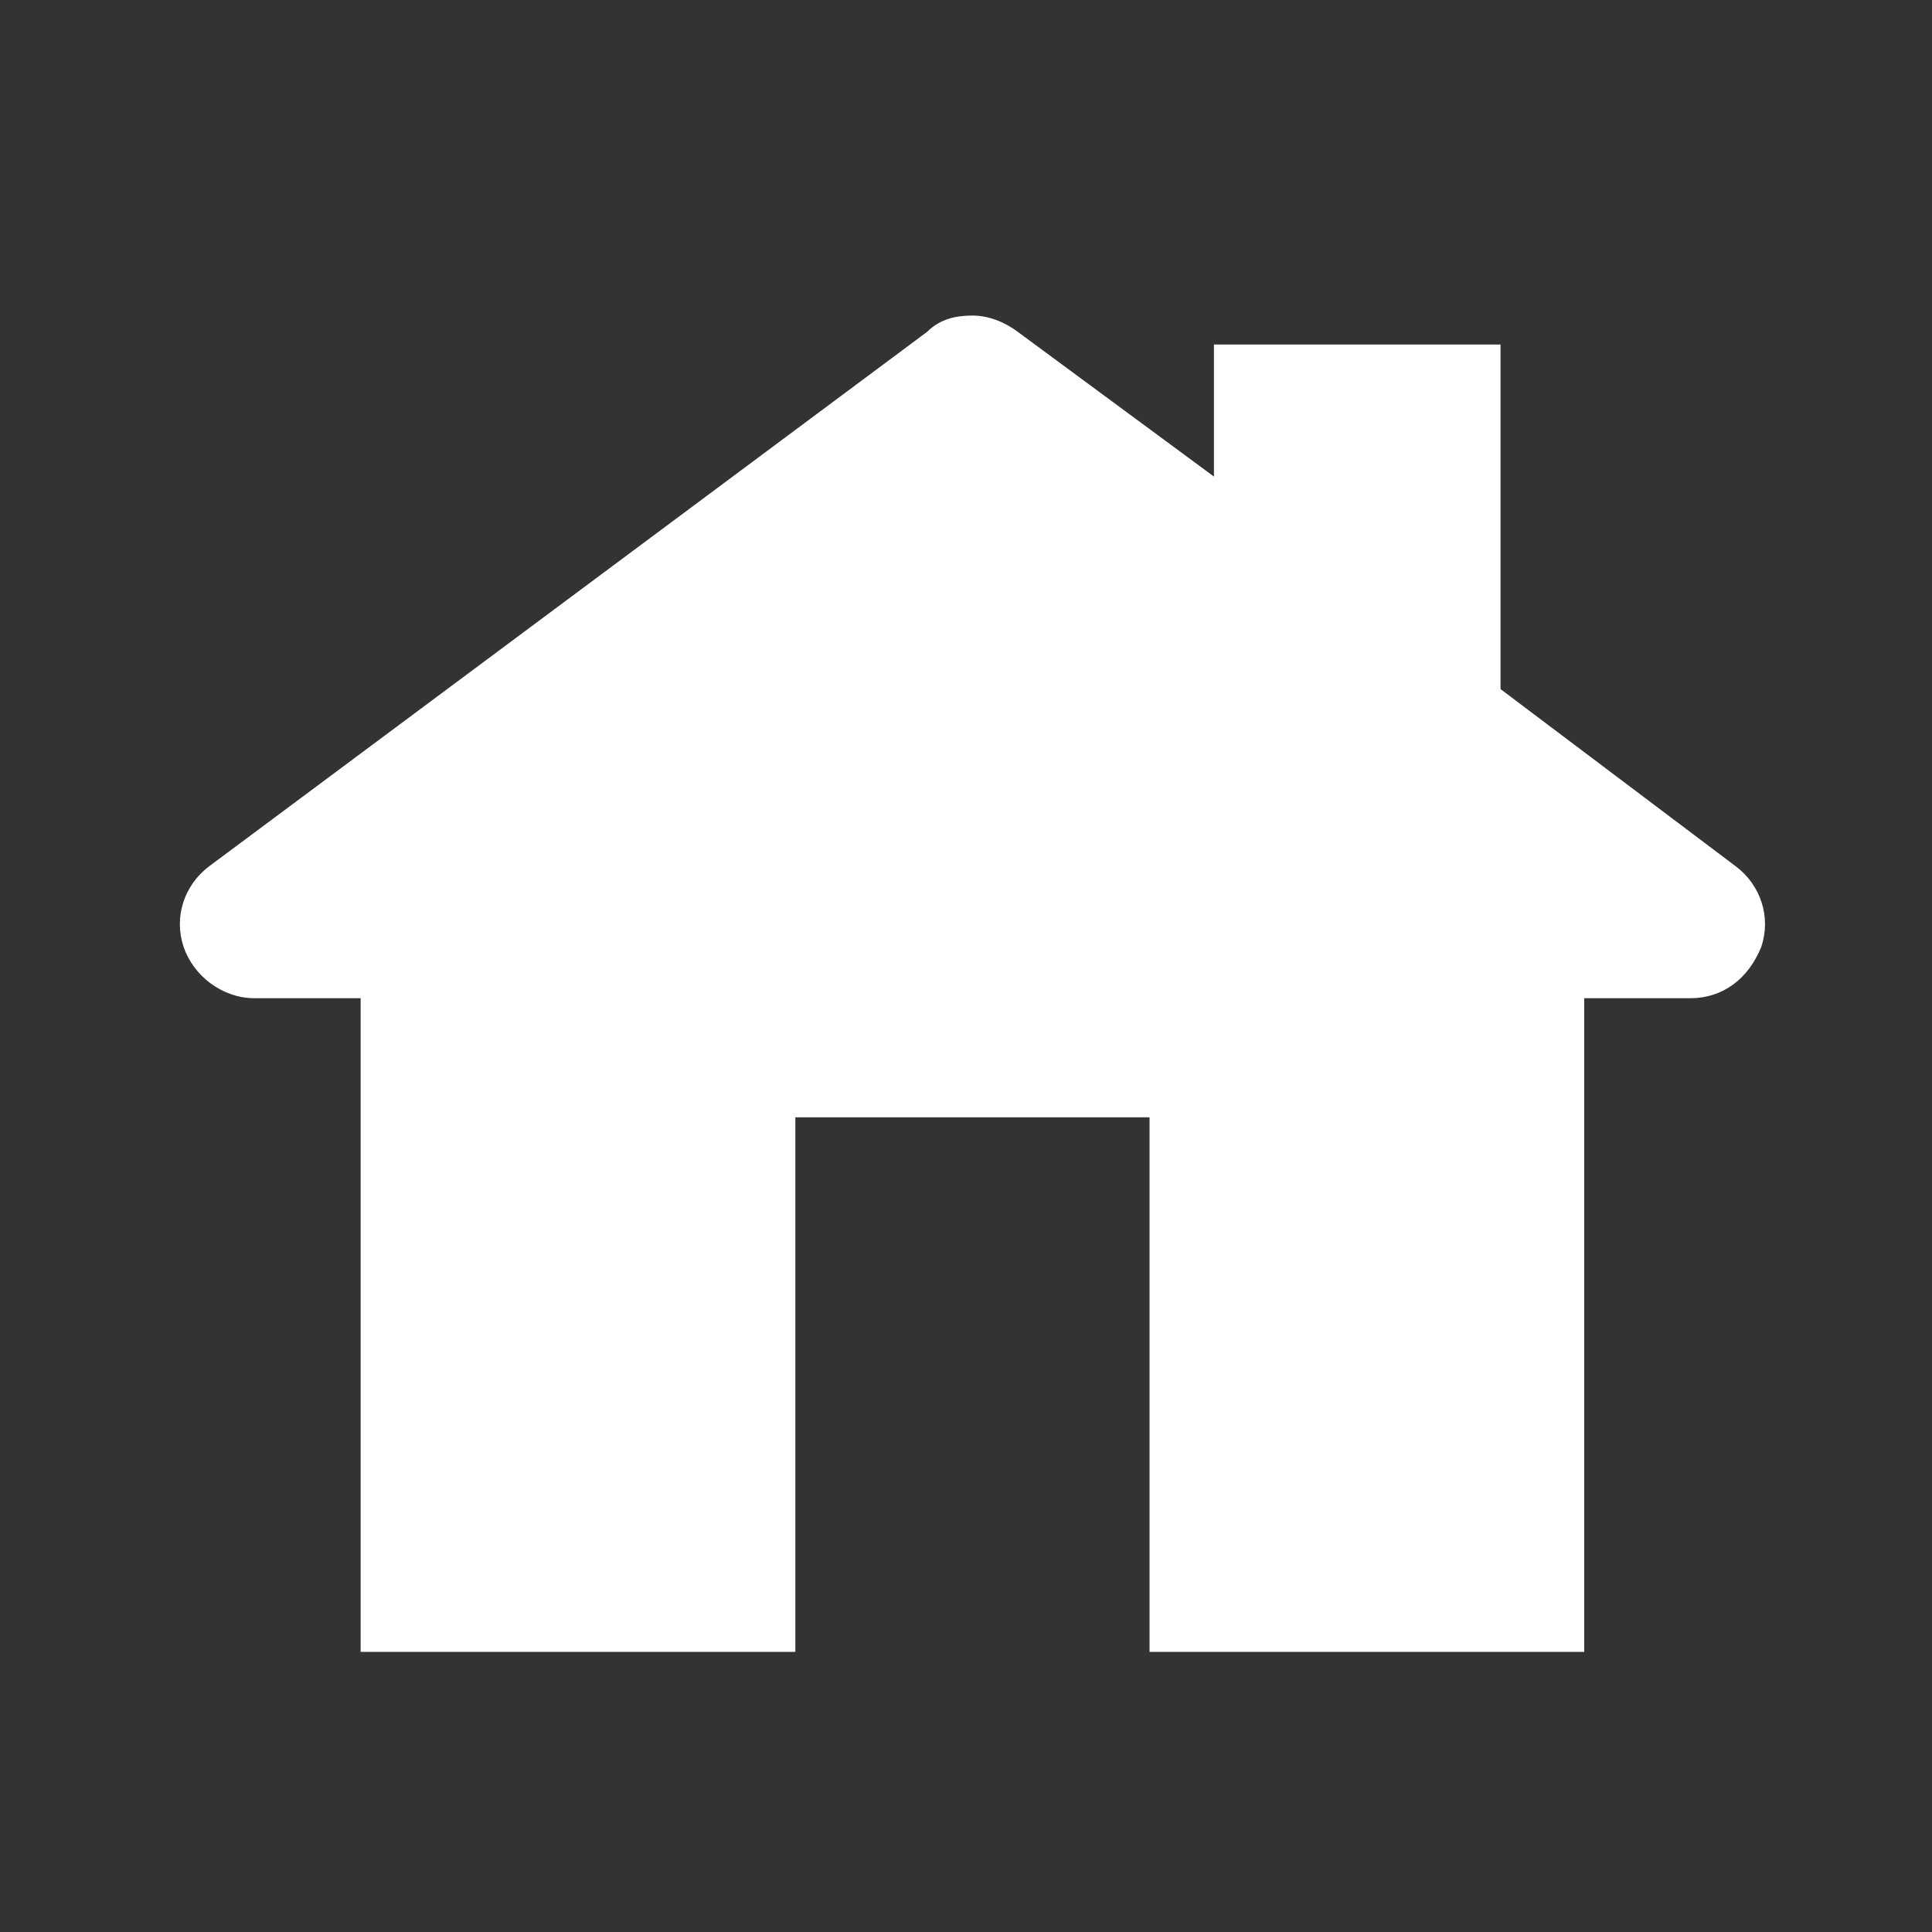 <?xml version="1.0" encoding="utf-8"?>
<!-- Generator: Adobe Illustrator 18.1.0, SVG Export Plug-In . SVG Version: 6.00 Build 0)  -->
<svg version="1.1" id="Layer_1" xmlns="http://www.w3.org/2000/svg" xmlns:xlink="http://www.w3.org/1999/xlink" x="0px" y="0px"
	 viewBox="-275 367 60 60" enable-background="new -275 367 60 60" xml:space="preserve">
<rect x="-275" y="367" width="60" height="60" fill="#333333" stroke="none"/>
<path fill="#FFFFFF" d="M-221.1,393.9l-7.3-5.5v-10.7h-8.9v4.1l-6.1-4.5c-0.4-0.3-0.9-0.5-1.4-0.5c-0.5,0-1,0.1-1.4,0.5l-22.3,16.6
	c-0.8,0.6-1.1,1.6-0.8,2.5c0.3,0.9,1.2,1.6,2.2,1.6h3.3v20.3h13.5v-16.6h11v16.6h13.5V398h3.3c1,0,1.8-0.6,2.2-1.6
	C-220,395.5-220.3,394.5-221.1,393.9z"/>
</svg>
